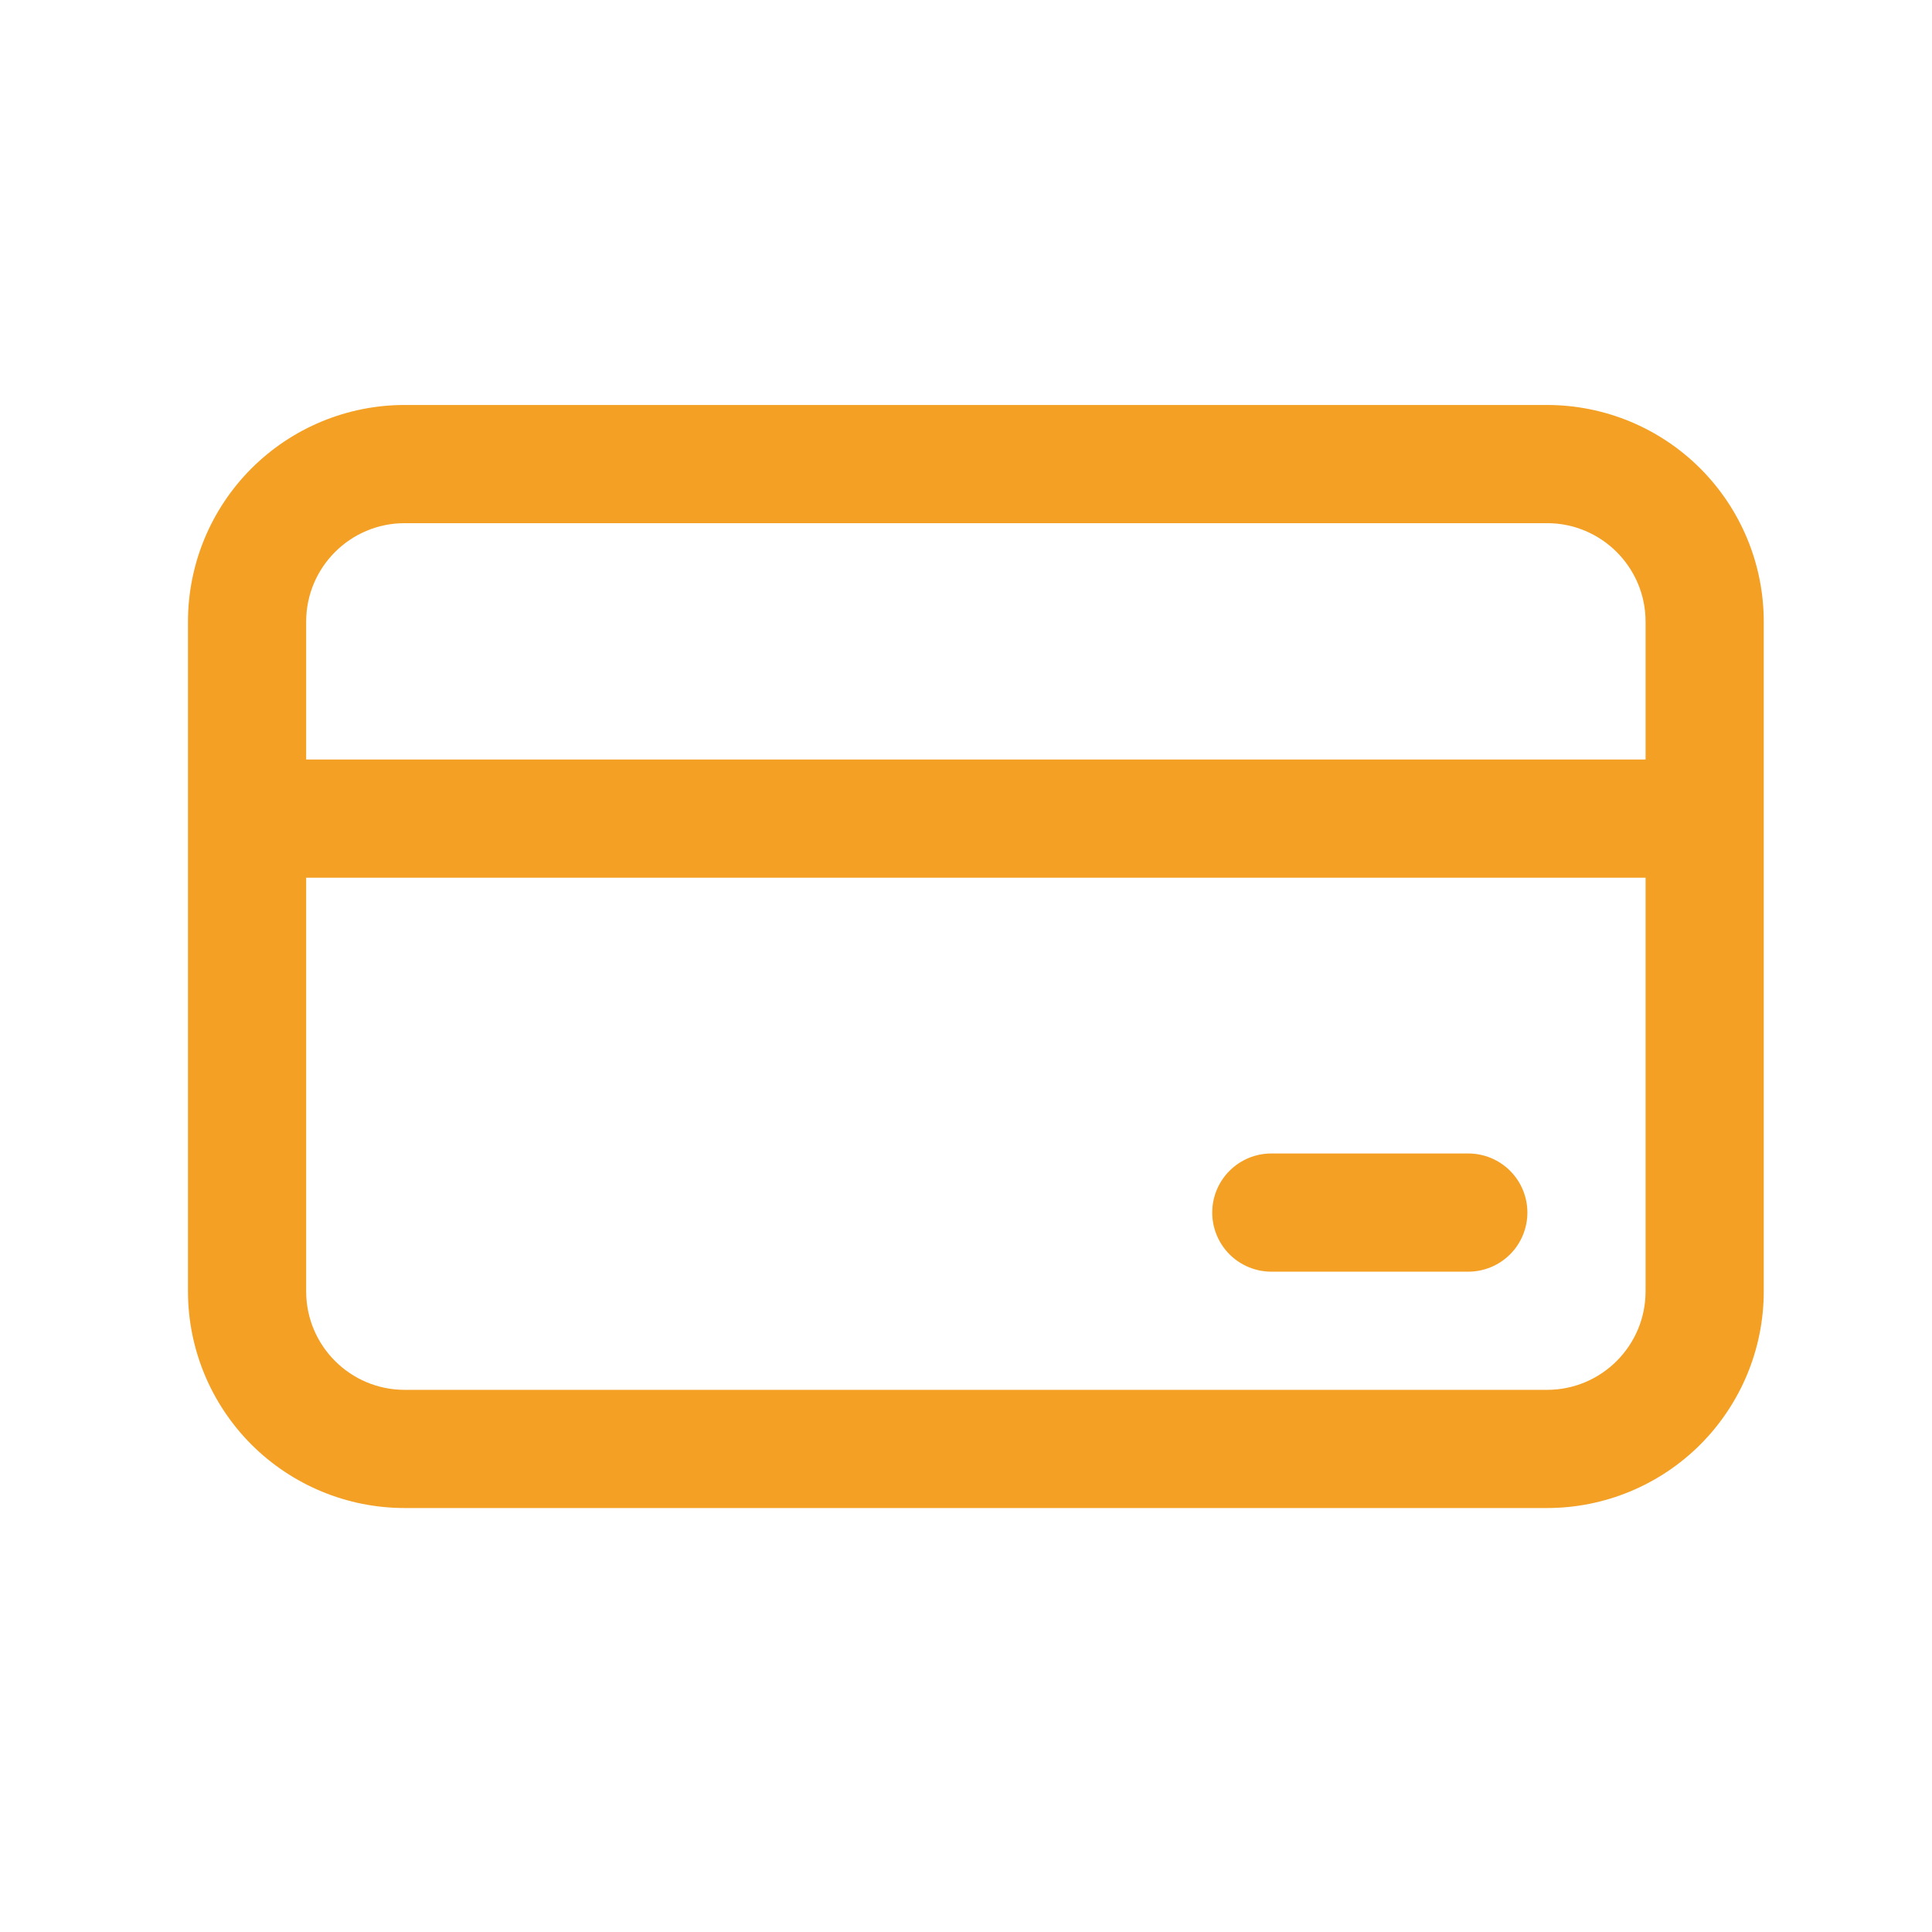 <svg width="47" height="47" viewBox="0 0 47 47" fill="none" xmlns="http://www.w3.org/2000/svg">
<path d="M30.928 28.061C30.547 28.061 30.181 28.212 29.911 28.482C29.642 28.751 29.49 29.117 29.49 29.498C29.49 29.879 29.642 30.245 29.911 30.515C30.181 30.784 30.547 30.936 30.928 30.936H35.719C36.101 30.936 36.466 30.784 36.736 30.515C37.005 30.245 37.157 29.879 37.157 29.498C37.157 29.117 37.005 28.751 36.736 28.482C36.466 28.212 36.101 28.061 35.719 28.061H30.928Z" fill="#F3A024"/>
<path d="M9.844 9.852C8.446 9.852 7.106 10.408 6.117 11.396C5.129 12.385 4.573 13.725 4.573 15.123V31.415C4.573 32.813 5.129 34.153 6.117 35.142C7.106 36.13 8.446 36.686 9.844 36.686H37.636C39.034 36.686 40.374 36.13 41.363 35.142C42.351 34.153 42.907 32.813 42.907 31.415V15.123C42.907 13.725 42.351 12.385 41.363 11.396C40.374 10.408 39.034 9.852 37.636 9.852H9.844ZM7.448 31.415V21.352H40.032V31.415C40.032 32.737 38.958 33.811 37.636 33.811H9.844C8.522 33.811 7.448 32.737 7.448 31.415ZM7.448 18.477V15.123C7.448 13.801 8.522 12.727 9.844 12.727H37.636C38.958 12.727 40.032 13.801 40.032 15.123V18.477H7.448Z" fill="#F3A024"/>
</svg>

